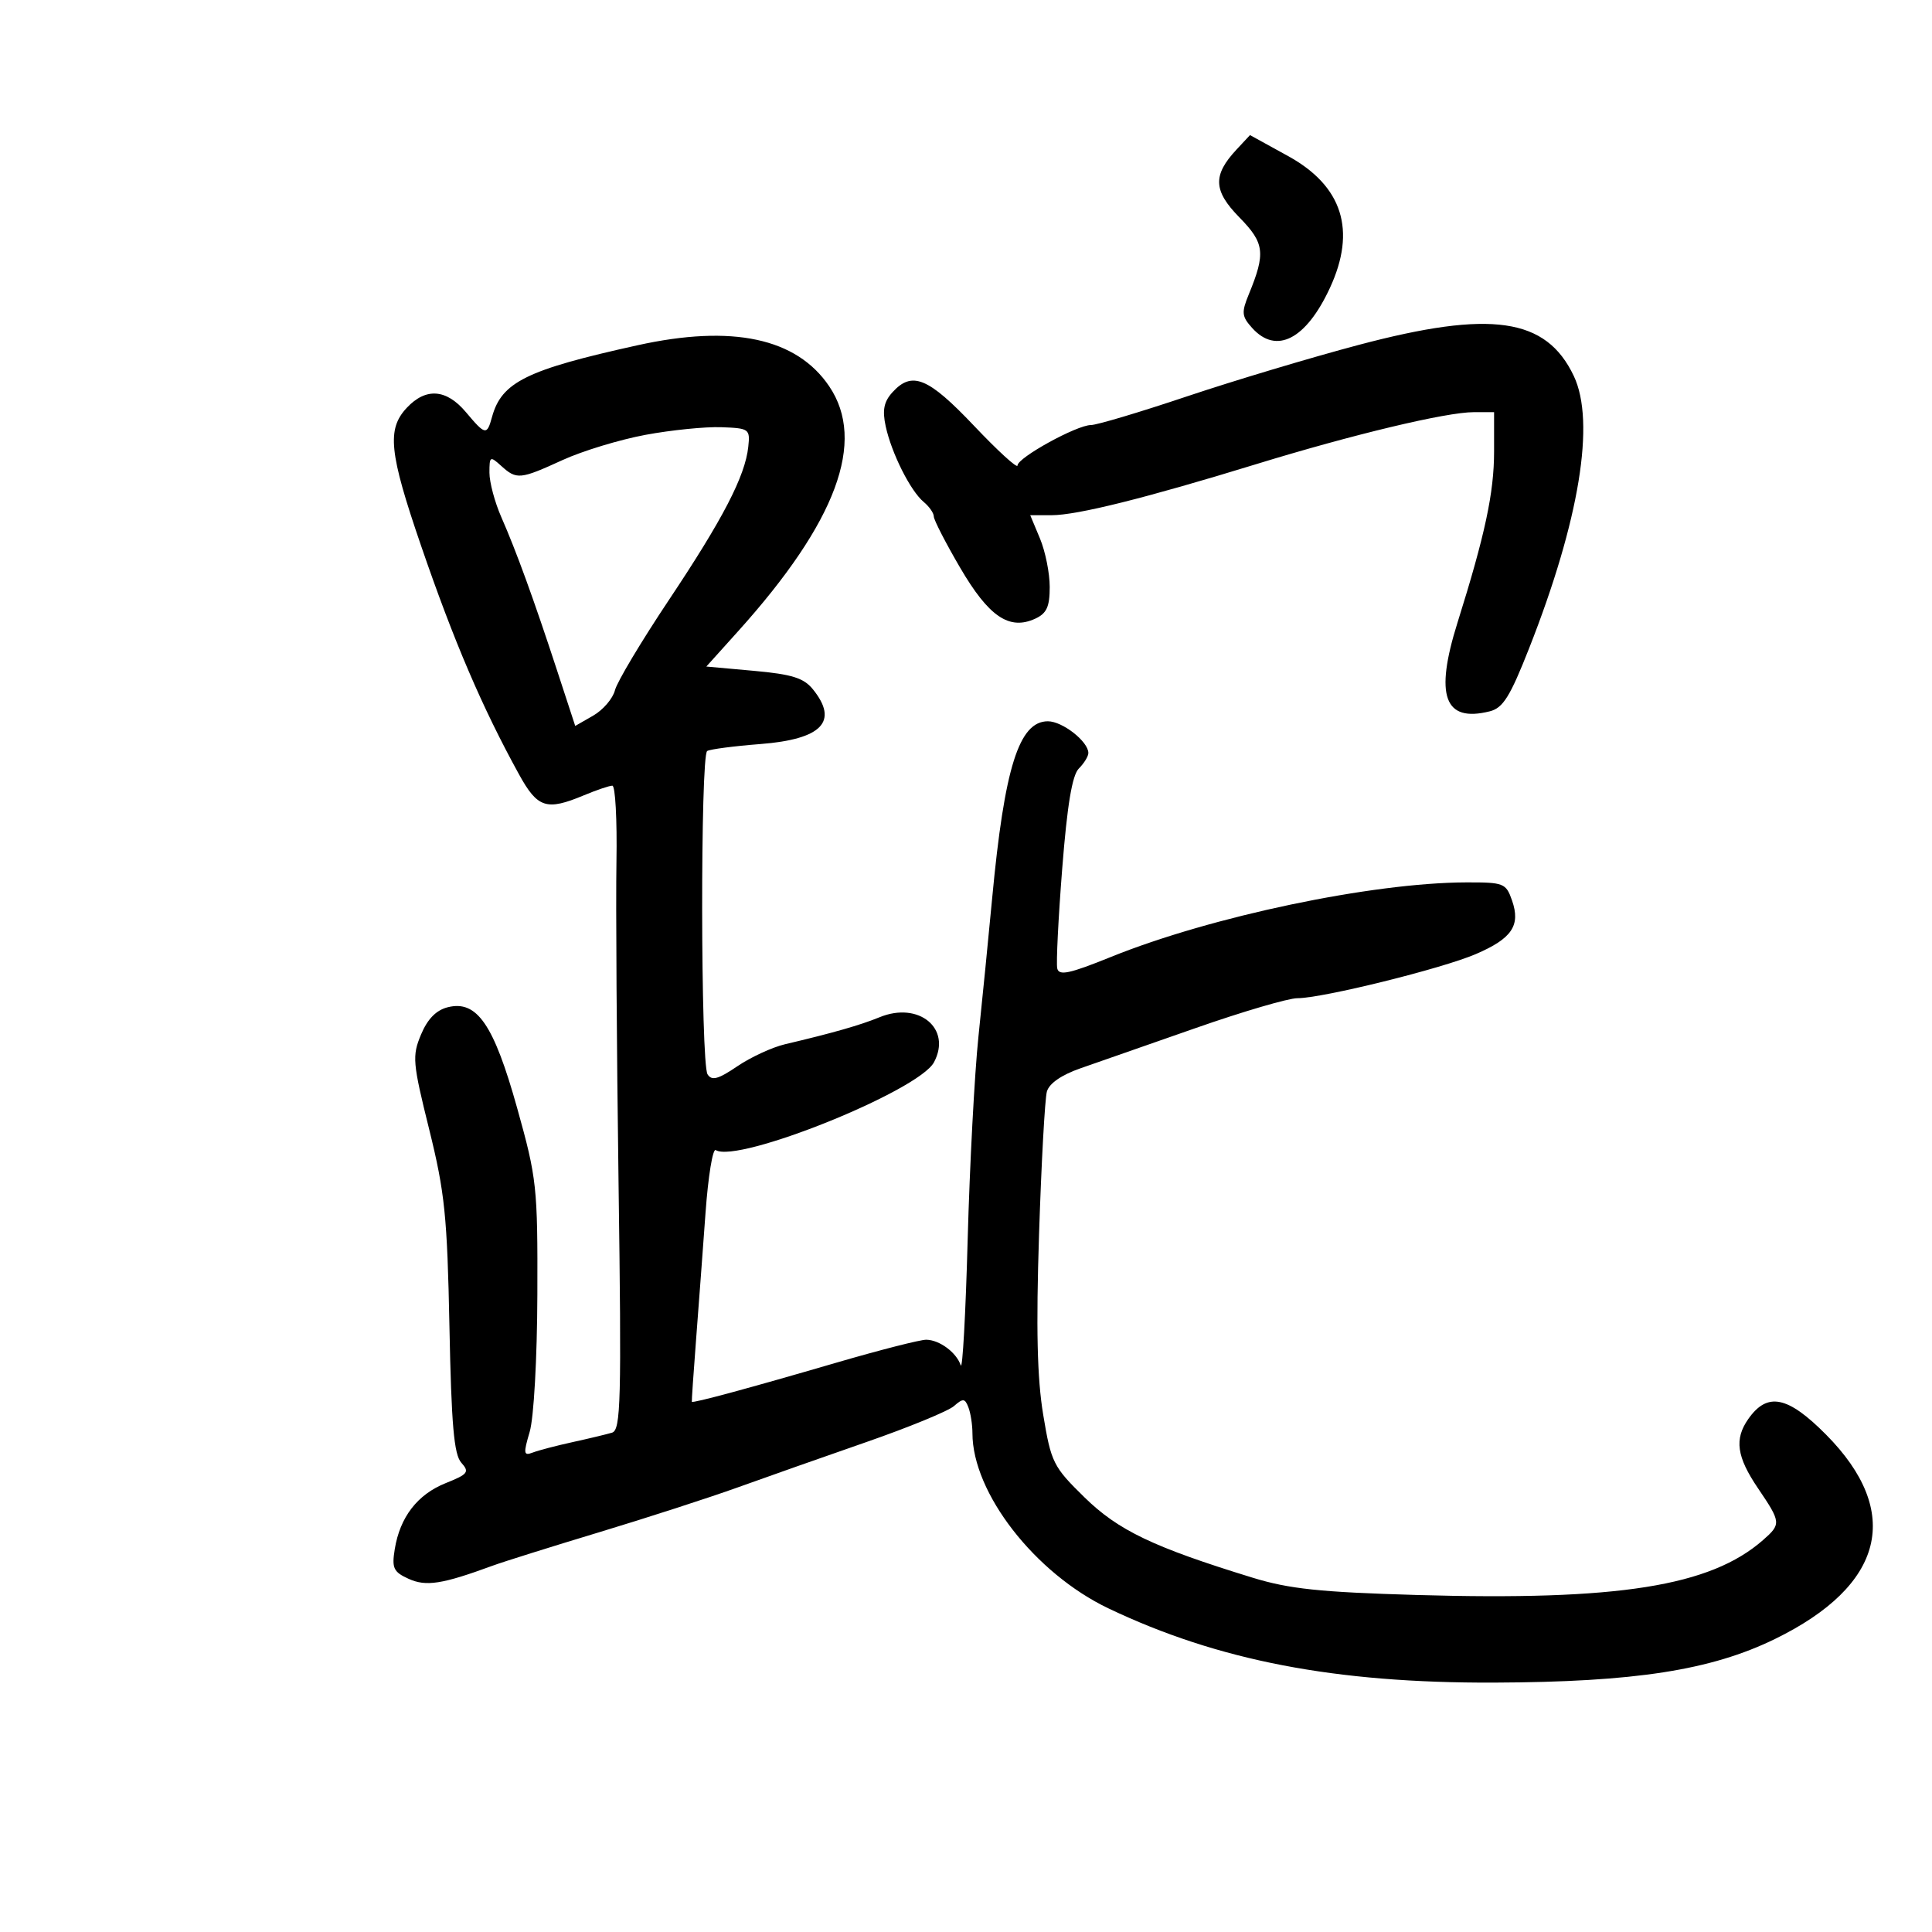 <svg xmlns="http://www.w3.org/2000/svg" width="300" height="300" viewBox="0 0 300 300" version="1.1">
	<path d="M 192.011 23.218 C 188.288 27.214, 188.388 29.609, 192.451 33.755 C 196.362 37.746, 196.550 39.284, 193.914 45.700 C 192.749 48.535, 192.811 49.133, 194.455 50.950 C 198.194 55.082, 202.806 52.697, 206.505 44.718 C 210.652 35.772, 208.475 28.893, 200.022 24.238 L 194.100 20.977 192.011 23.218 M 211 53.550 C 203.575 55.517, 191.548 59.123, 184.273 61.563 C 176.997 64.003, 170.308 66, 169.408 66 C 167.207 66, 158 71.069, 158 72.281 C 158 72.810, 154.962 70.038, 151.250 66.122 C 144.108 58.587, 141.608 57.565, 138.561 60.933 C 137.248 62.383, 136.990 63.693, 137.528 66.183 C 138.432 70.372, 141.375 76.236, 143.427 77.939 C 144.292 78.657, 145 79.674, 145 80.198 C 145 80.722, 146.834 84.291, 149.075 88.129 C 153.520 95.740, 156.702 97.912, 160.722 96.081 C 162.526 95.259, 163 94.231, 163 91.144 C 163 88.999, 162.319 85.614, 161.487 83.622 L 159.973 80 163.298 80 C 167.254 80, 177.899 77.345, 195 72.093 C 210.063 67.467, 224.565 64, 228.854 64 L 232 64 232 70.106 C 232 76.502, 230.603 83.039, 226.319 96.683 C 222.746 108.060, 224.263 112.227, 231.333 110.453 C 233.387 109.937, 234.483 108.180, 237.442 100.662 C 245.257 80.804, 247.764 65.519, 244.377 58.381 C 240.086 49.339, 231.557 48.105, 211 53.550 M 99 53.611 C 81.765 57.416, 77.885 59.328, 76.400 64.750 C 75.608 67.639, 75.371 67.595, 72.347 64 C 69.315 60.397, 66.138 60.159, 63.174 63.314 C 60.043 66.648, 60.416 70.270, 65.381 84.736 C 70.497 99.638, 74.883 109.876, 80.596 120.250 C 83.476 125.478, 84.854 125.923, 90.654 123.500 C 92.629 122.675, 94.622 122, 95.084 122 C 95.546 122, 95.834 127.287, 95.723 133.750 C 95.612 140.213, 95.759 162.712, 96.049 183.750 C 96.517 217.610, 96.401 222.053, 95.039 222.463 C 94.192 222.718, 91.439 223.378, 88.920 223.929 C 86.401 224.481, 83.614 225.211, 82.727 225.551 C 81.301 226.098, 81.246 225.726, 82.249 222.335 C 82.893 220.156, 83.408 210.942, 83.441 201 C 83.497 184.287, 83.357 182.987, 80.311 172.084 C 76.675 159.067, 74.061 155.266, 69.529 156.403 C 67.730 156.855, 66.384 158.230, 65.374 160.648 C 63.981 163.980, 64.068 164.986, 66.642 175.362 C 69.070 185.152, 69.450 188.860, 69.789 206 C 70.090 221.237, 70.492 225.855, 71.629 227.125 C 72.934 228.582, 72.684 228.909, 69.205 230.301 C 64.820 232.056, 62.106 235.573, 61.299 240.545 C 60.820 243.499, 61.092 244.085, 63.439 245.154 C 66.154 246.391, 68.645 246.003, 76.500 243.118 C 78.150 242.512, 85.575 240.181, 93 237.938 C 100.425 235.695, 110.100 232.565, 114.500 230.982 C 118.900 229.398, 127.900 226.226, 134.500 223.932 C 141.100 221.638, 147.232 219.120, 148.126 218.337 C 149.542 217.098, 149.834 217.124, 150.376 218.539 C 150.719 219.432, 151 221.235, 151 222.544 C 151 231.808, 160.706 244.307, 172.130 249.754 C 189.132 257.860, 207.353 261.366, 232 261.274 C 253.858 261.192, 265.686 259.354, 275.629 254.495 C 292.637 246.182, 295.477 234.791, 283.542 222.760 C 277.584 216.755, 274.428 216.123, 271.471 220.345 C 269.282 223.471, 269.666 226.206, 272.982 231.100 C 276.575 236.402, 276.599 236.655, 273.750 239.151 C 265.571 246.316, 251.309 248.576, 220 247.669 C 204.978 247.234, 200.184 246.729, 194.500 244.982 C 179.086 240.245, 173.649 237.645, 168.392 232.500 C 163.536 227.746, 163.221 227.114, 161.986 219.664 C 161.047 213.995, 160.869 206.254, 161.343 191.664 C 161.703 180.574, 162.250 170.600, 162.559 169.500 C 162.916 168.232, 164.837 166.905, 167.811 165.873 C 170.390 164.978, 178.441 162.165, 185.702 159.623 C 192.963 157.080, 200.054 155, 201.460 155 C 205.344 155, 223.891 150.414, 229.158 148.151 C 234.776 145.738, 236.145 143.714, 234.789 139.826 C 233.851 137.135, 233.511 137.001, 227.652 137.018 C 213.027 137.062, 188.041 142.307, 172.500 148.596 C 166.063 151.201, 164.435 151.549, 164.169 150.375 C 163.986 149.572, 164.334 142.592, 164.941 134.864 C 165.716 124.997, 166.485 120.372, 167.523 119.335 C 168.335 118.522, 169 117.439, 169 116.929 C 169 115.150, 164.984 112, 162.716 112 C 158.229 112, 155.973 119.168, 154.060 139.500 C 153.491 145.550, 152.532 155.225, 151.928 161 C 151.325 166.775, 150.574 180.950, 150.259 192.500 C 149.944 204.050, 149.459 212.825, 149.181 212 C 148.511 210.010, 145.901 208.071, 143.841 208.032 C 142.929 208.014, 136.629 209.622, 129.841 211.604 C 116.288 215.562, 107.543 217.928, 107.429 217.668 C 107.389 217.576, 107.685 213.225, 108.087 208 C 108.489 202.775, 109.150 193.902, 109.557 188.283 C 109.964 182.663, 110.675 178.299, 111.138 178.585 C 114.567 180.705, 142.640 169.410, 145.027 164.950 C 147.828 159.716, 142.673 155.452, 136.574 157.957 C 133.588 159.183, 129.314 160.404, 121.887 162.153 C 119.900 162.620, 116.571 164.159, 114.490 165.572 C 111.516 167.590, 110.525 167.857, 109.868 166.820 C 108.789 165.119, 108.737 117.281, 109.812 116.616 C 110.259 116.340, 113.972 115.854, 118.062 115.536 C 127.636 114.791, 130.279 112.036, 126.223 107.028 C 124.803 105.273, 122.967 104.700, 117.064 104.167 L 109.681 103.500 114.631 98 C 129.901 81.033, 134.543 68.529, 128.750 59.972 C 123.684 52.489, 113.728 50.360, 99 53.611 M 100.227 67.523 C 96.227 68.266, 90.435 70.028, 87.356 71.437 C 80.755 74.459, 80.221 74.510, 77.829 72.345 C 76.100 70.780, 76 70.838, 76 73.400 C 76 74.890, 76.831 77.998, 77.846 80.305 C 80.160 85.566, 82.882 93.052, 86.502 104.111 L 89.321 112.723 92.113 111.121 C 93.648 110.239, 95.169 108.464, 95.492 107.174 C 95.816 105.885, 99.584 99.581, 103.866 93.165 C 112.258 80.592, 115.702 73.946, 116.191 69.387 C 116.489 66.606, 116.334 66.494, 112 66.336 C 109.525 66.245, 104.227 66.780, 100.227 67.523" stroke="none" fill="black" fill-rule="evenodd"/>
</svg>